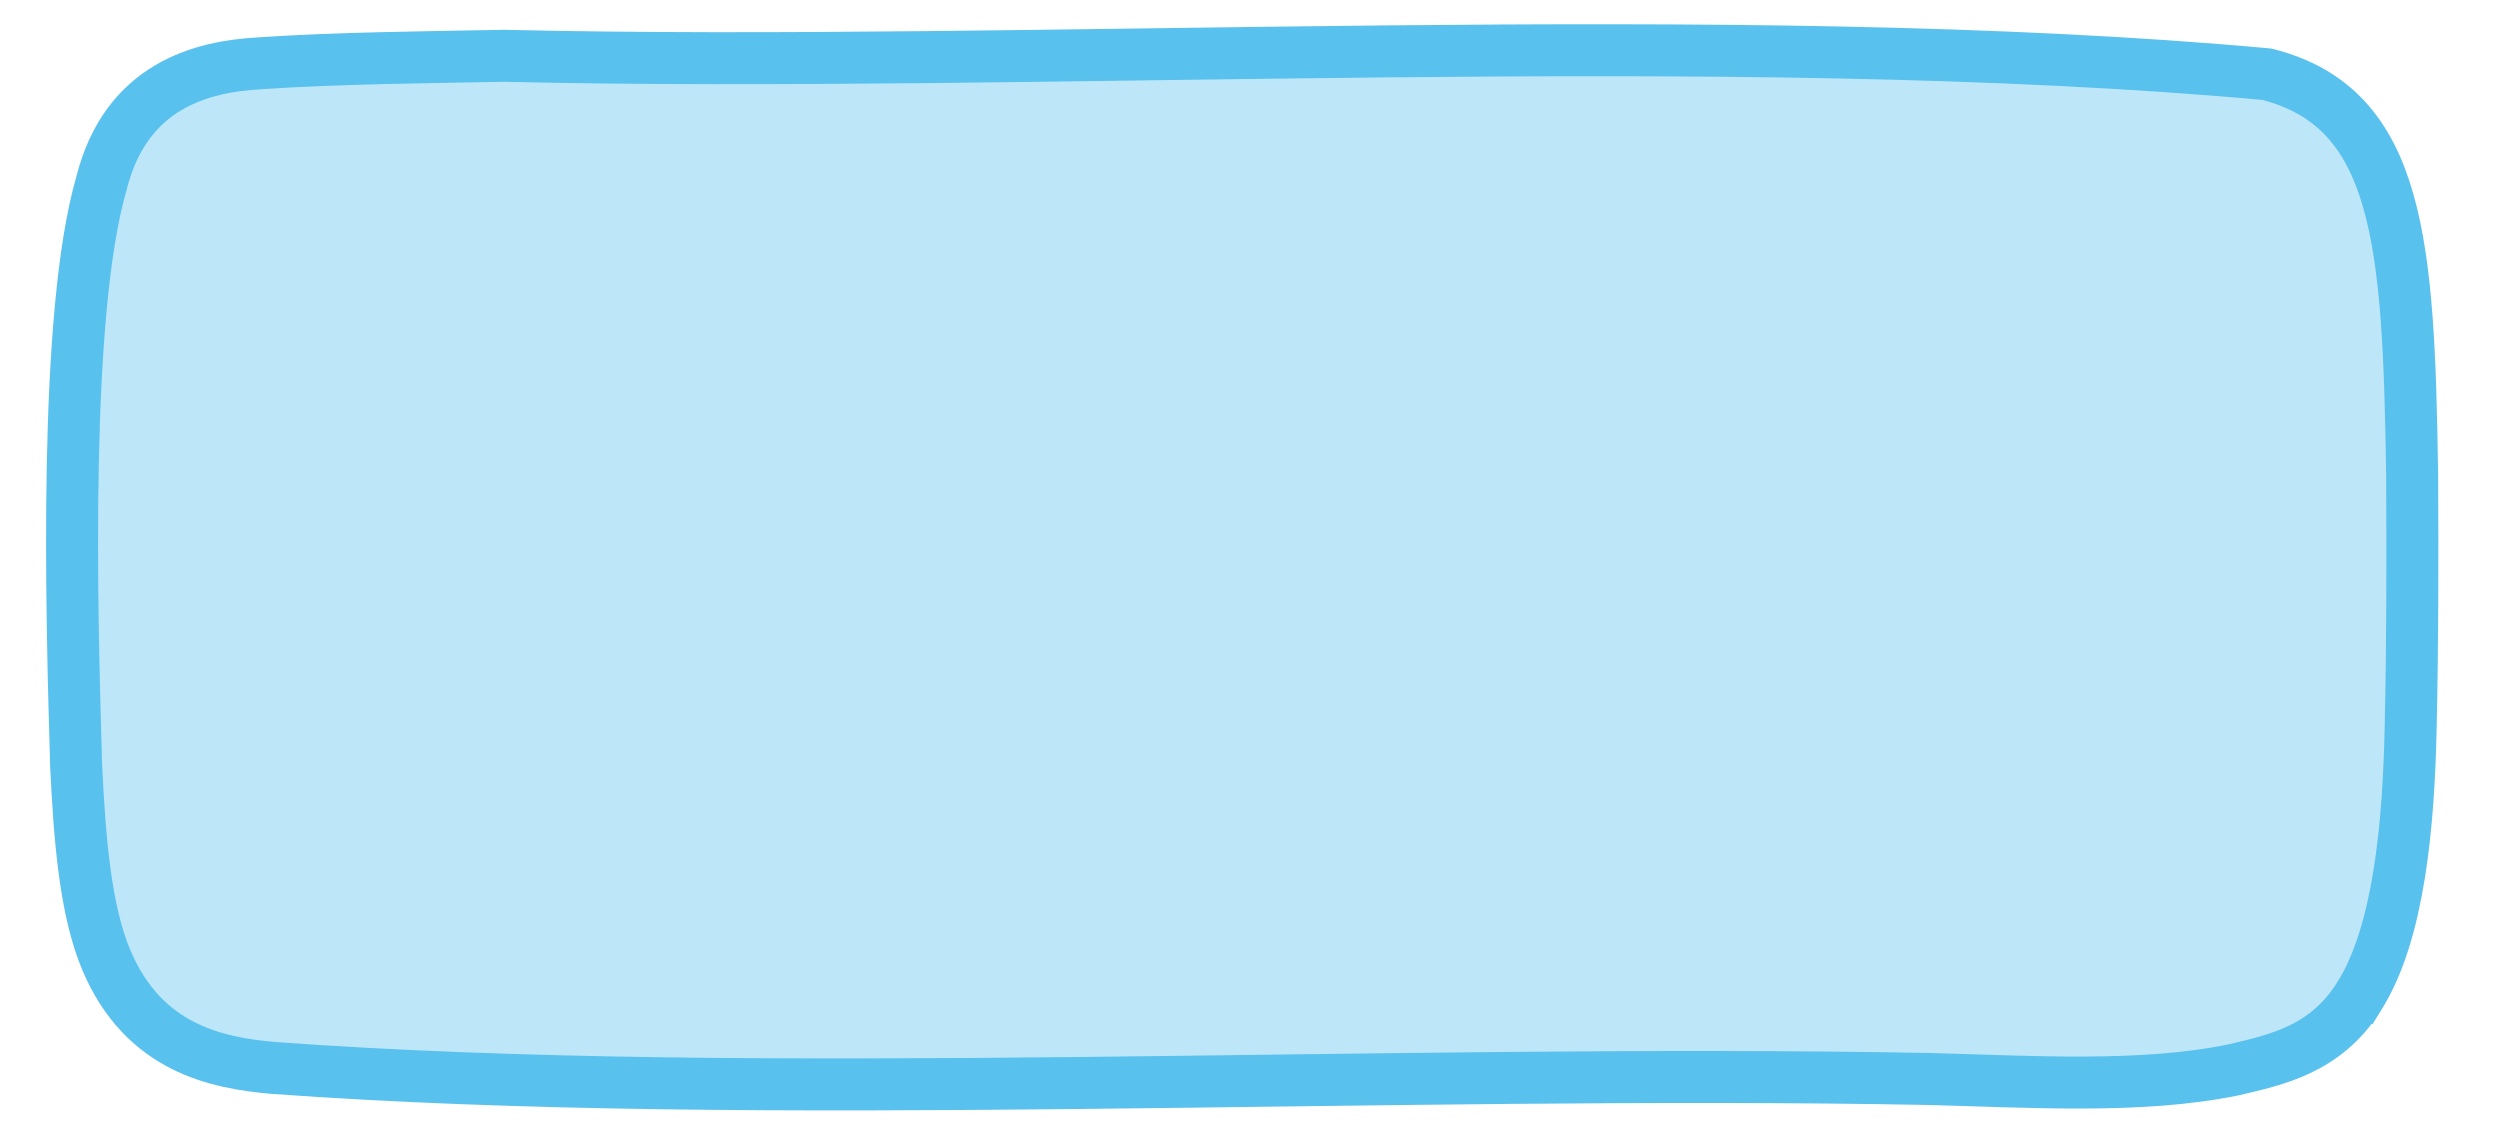 <?xml version="1.0" encoding="UTF-8"?>
<svg id="Layer_1" data-name="Layer 1" xmlns="http://www.w3.org/2000/svg" viewBox="0 0 577 260.67">
  <defs>
    <style>
      .cls-1 {
        fill: #bde7f9;
        stroke: #59c1ee;
        stroke-miterlimit: 10;
        stroke-width: 12px;
      }
    </style>
  </defs>
  <path class="cls-1" d="M544.41,230.07c-7.76,12.25-19.13,14.55-29.05,16.88-21.31,4.38-47.11,2.67-70.14,2.08-126.54-2.39-268.56,5.7-382.12-2.55-12.94-1.13-29.91-4.44-38.55-24.87-4.88-11.52-6.19-28.25-6.98-44.98-1.07-36.62-2.93-103.91,5.84-134.3,5.67-22.62,23.23-27.02,36.7-27.73,17.43-1.19,38.37-1.38,56.21-1.72,123.23,2.88,283.48-7.01,406.85,4.25,30.79,7.78,32.74,39.09,33.55,92.39.11,19.65.09,39.64-.34,58.44-.46,22.17-2.67,47.36-11.83,61.9l-.13.21Z"/>
</svg>